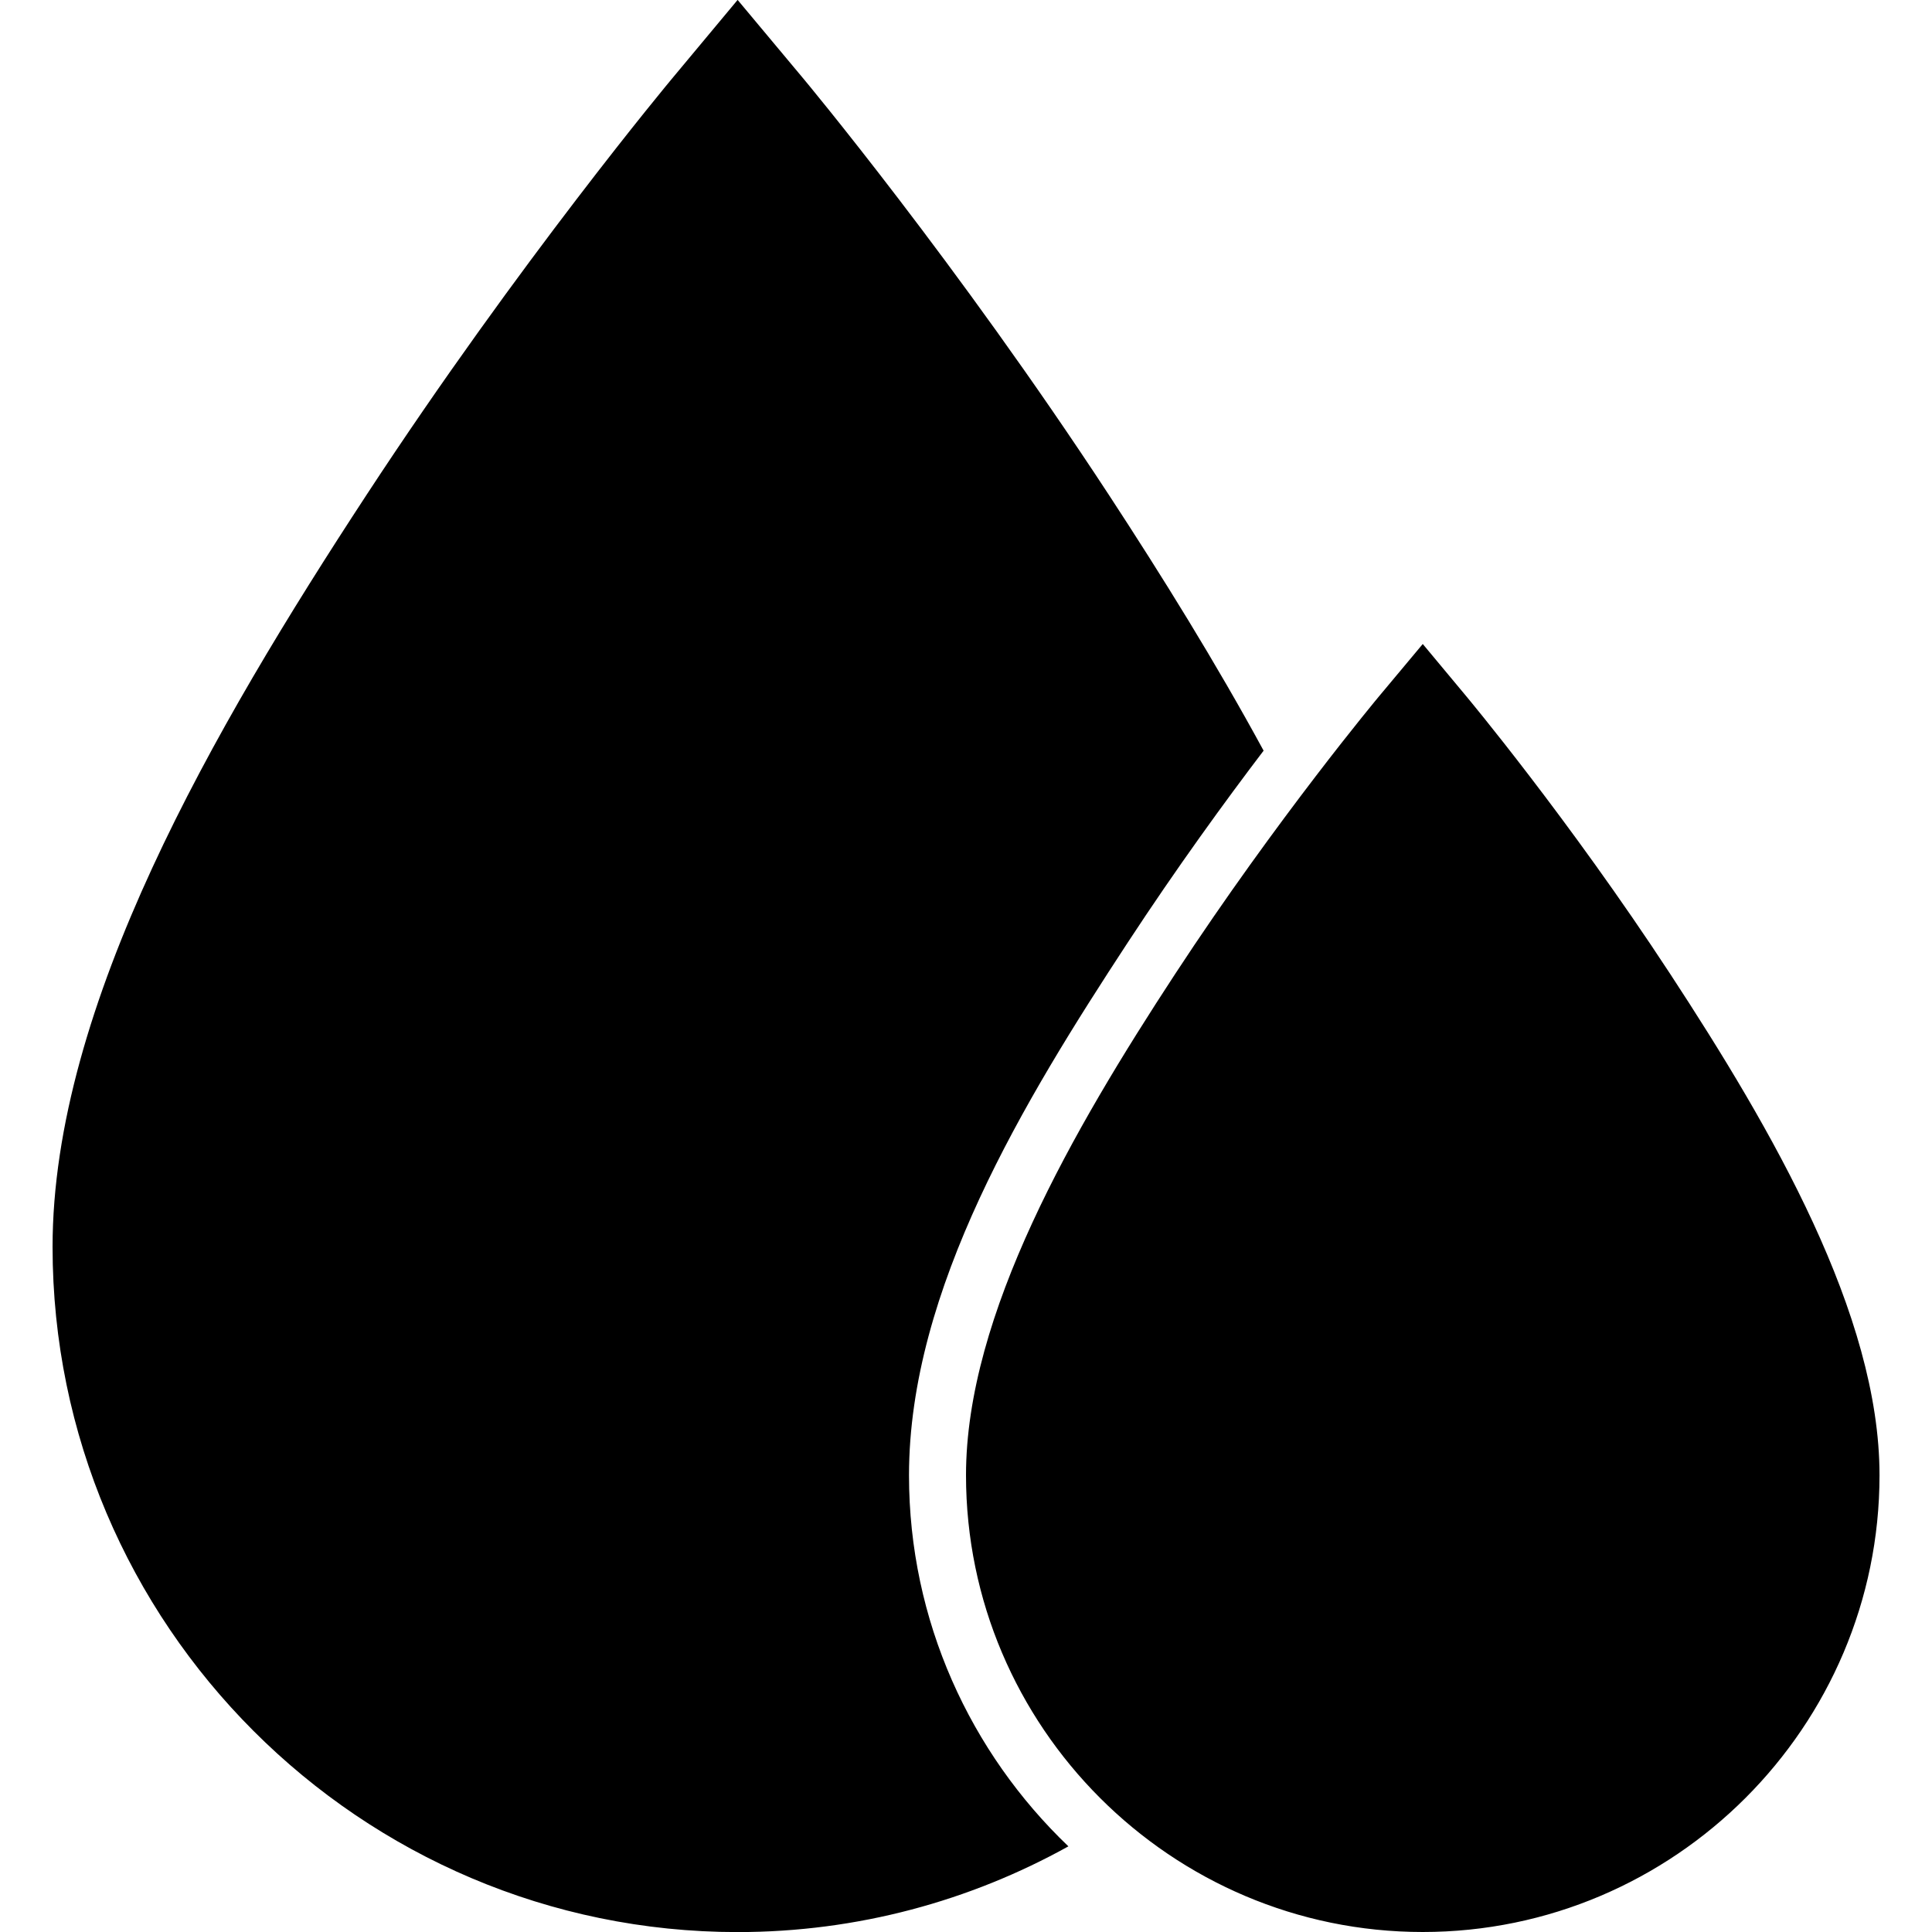<svg width="24" height="24" version="1.1" xmlns="http://www.w3.org/2000/svg">
 <path d="m9.162 0-0.816 0.979s-1.895 2.27-3.795 5.172-3.898 6.344-3.898 9.338c0 4.688 3.822 8.512 8.51 8.512 1.489 0 2.89-0.388 4.109-1.065-1.218-1.164-1.98-2.802-1.98-4.609 0-2.311 1.432-4.656 2.715-6.615 0.612-0.934 1.216-1.764 1.69-2.387-0.595-1.095-1.261-2.167-1.92-3.174-1.9-2.902-3.795-5.172-3.795-5.172l-0.818-0.979zm8.512 8-0.545 0.652s-1.264 1.513-2.531 3.447c-1.267 1.935-2.598 4.231-2.598 6.227 0 3.125 2.549 5.674 5.674 5.674s5.674-2.549 5.674-5.674c0-1.996-1.333-4.292-2.6-6.227-1.267-1.935-2.531-3.447-2.531-3.447l-0.543-0.652z" />
</svg>
